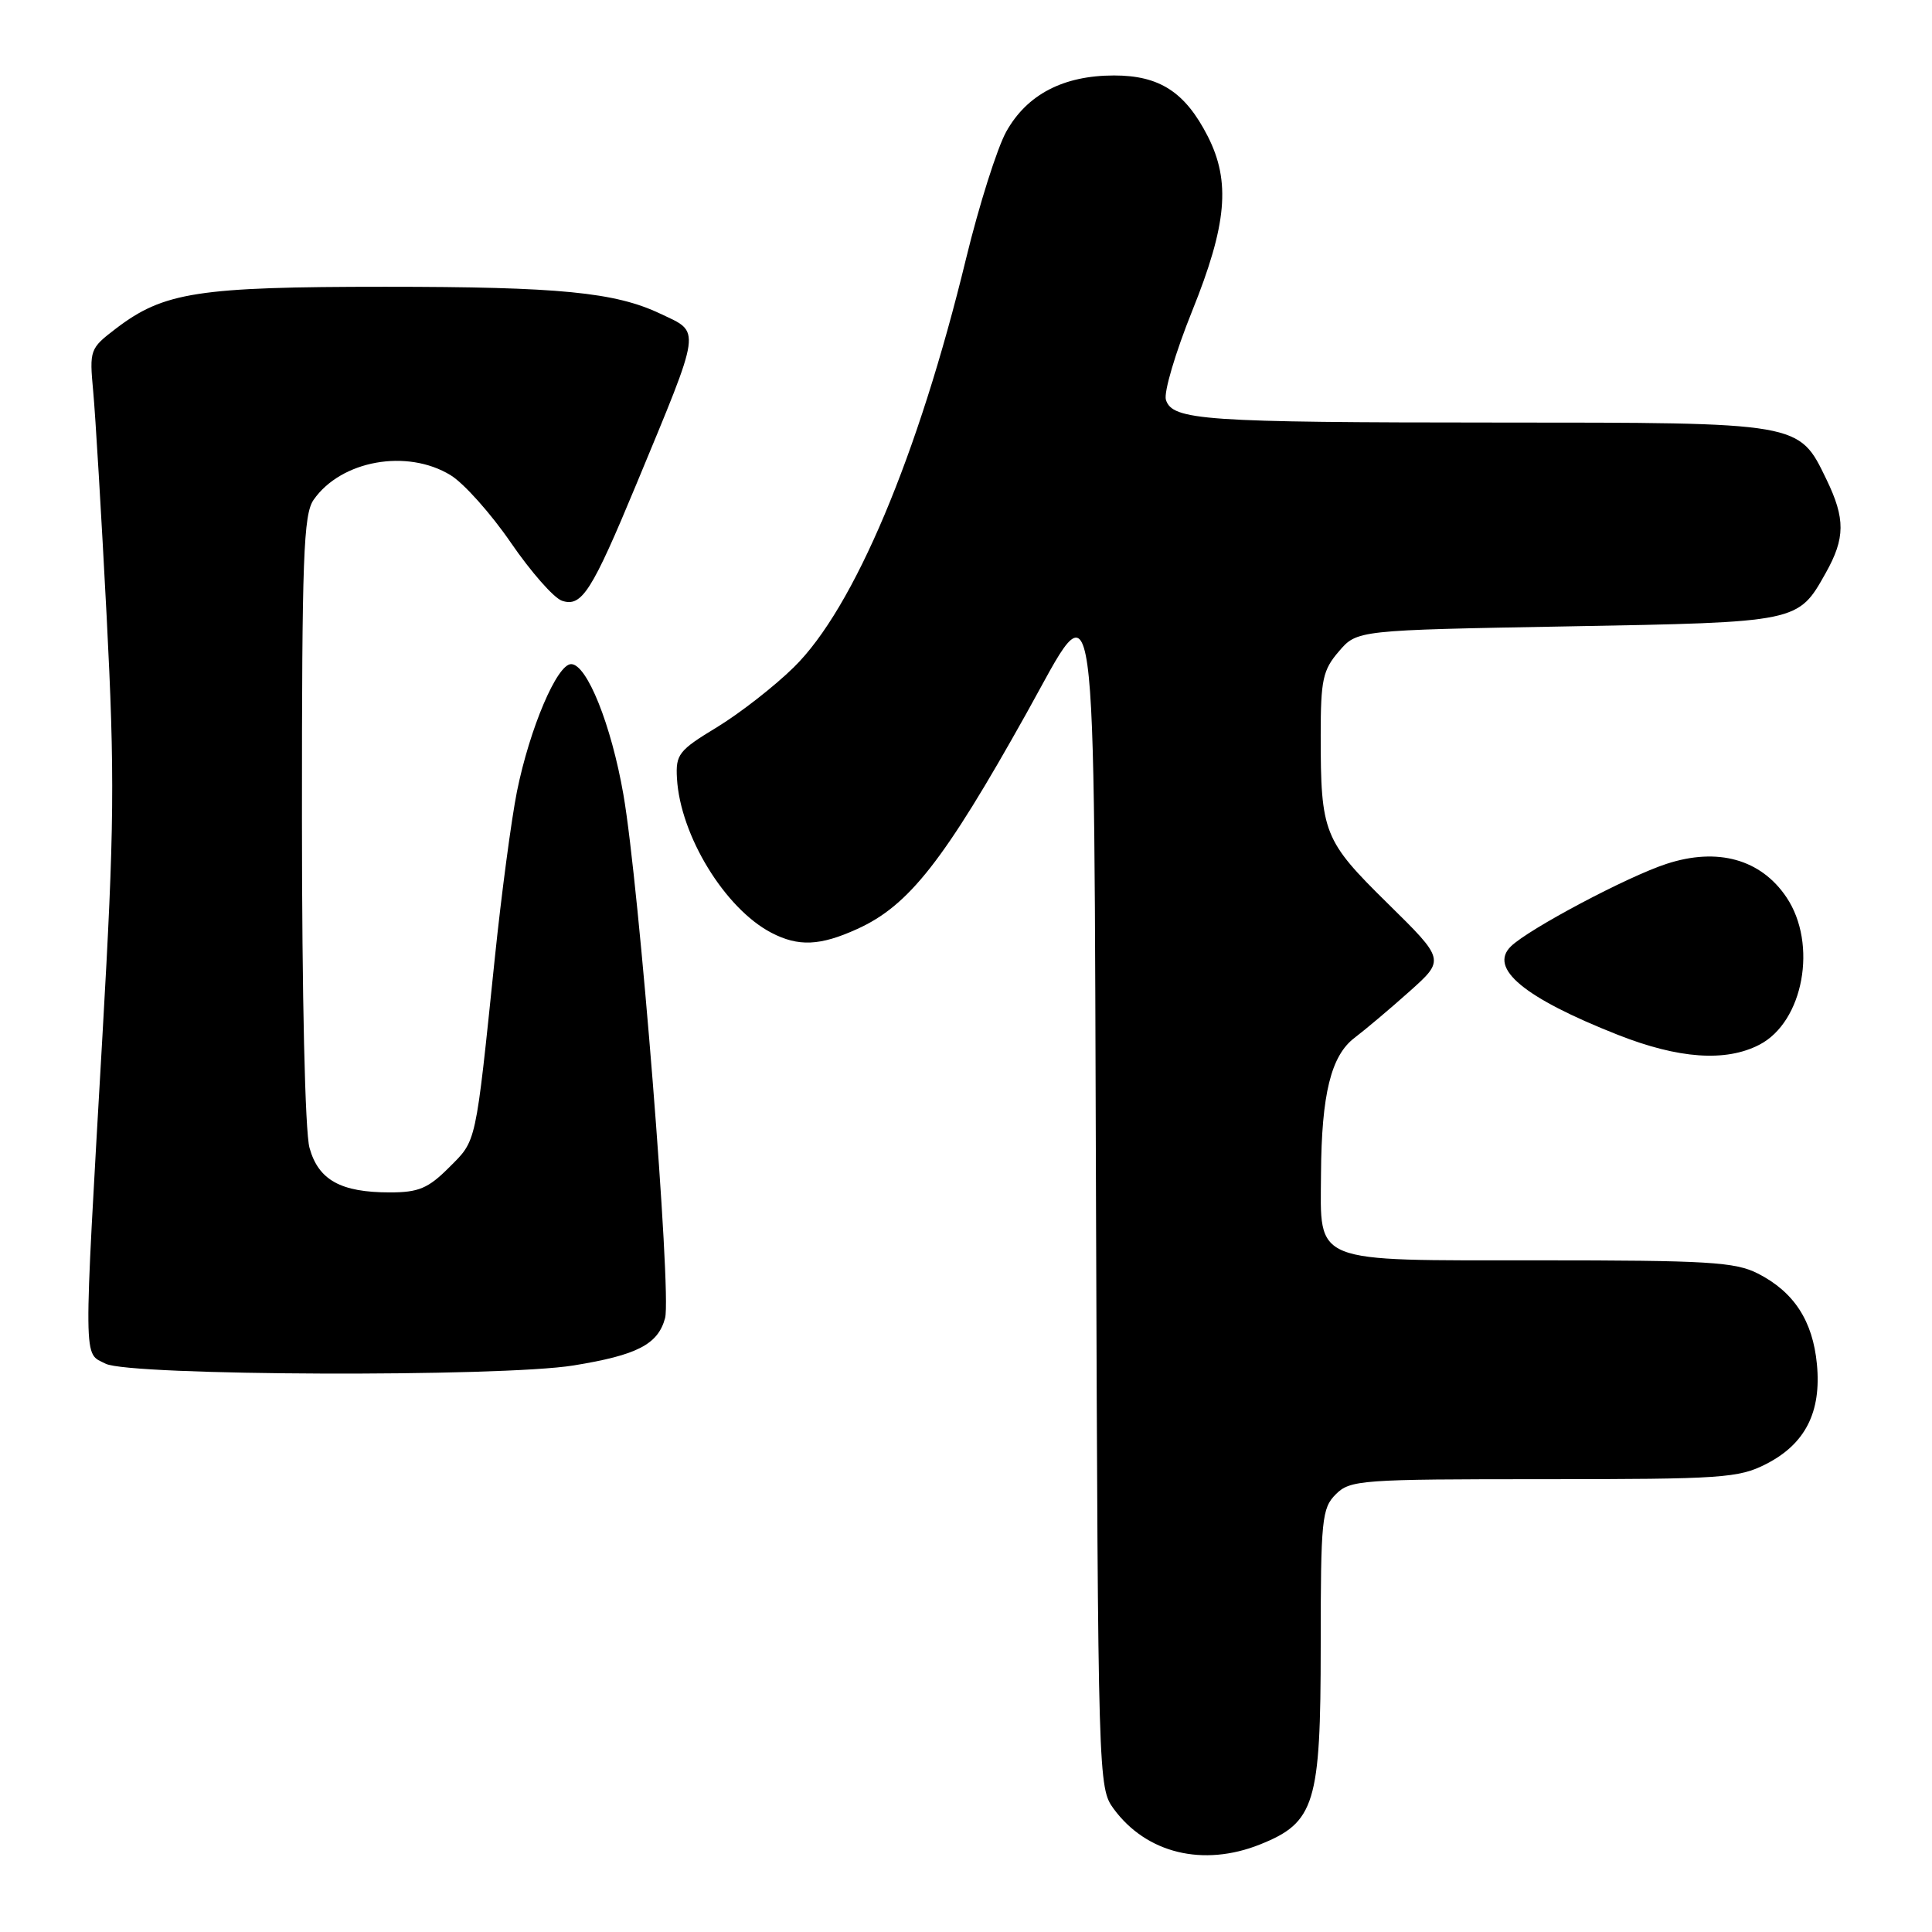 <?xml version="1.0" encoding="UTF-8" standalone="no"?>
<!DOCTYPE svg PUBLIC "-//W3C//DTD SVG 1.1//EN" "http://www.w3.org/Graphics/SVG/1.1/DTD/svg11.dtd" >
<svg xmlns="http://www.w3.org/2000/svg" xmlns:xlink="http://www.w3.org/1999/xlink" version="1.1" viewBox="0 0 256 256">
 <g >
 <path fill="currentColor"
d=" M 166.96 244.40 C 174.24 241.49 175.00 239.01 175.00 218.13 C 175.00 201.33 175.15 199.85 177.00 198.00 C 178.90 196.10 180.33 196.00 204.54 196.00 C 228.15 196.00 230.38 195.85 234.02 193.99 C 239.21 191.34 241.36 187.11 240.75 180.76 C 240.20 175.01 237.71 171.19 232.93 168.75 C 229.93 167.22 226.29 167.00 203.81 167.00 C 173.56 167.00 174.97 167.56 175.04 155.53 C 175.11 144.98 176.37 139.88 179.48 137.52 C 180.94 136.41 184.24 133.63 186.80 131.34 C 191.46 127.17 191.46 127.17 183.88 119.71 C 175.39 111.36 175.00 110.38 175.00 97.43 C 175.00 90.08 175.28 88.78 177.41 86.31 C 179.82 83.50 179.82 83.50 207.66 83.00 C 238.38 82.45 238.24 82.48 241.92 75.92 C 244.51 71.31 244.53 68.73 242.02 63.54 C 238.33 55.92 238.78 56.00 198.35 55.99 C 159.49 55.98 155.35 55.69 154.49 52.98 C 154.18 52.01 155.75 46.71 157.97 41.20 C 162.58 29.76 163.09 24.05 160.03 18.05 C 157.04 12.20 153.65 10.00 147.62 10.00 C 140.90 10.00 136.08 12.52 133.33 17.45 C 132.13 19.62 129.73 27.18 128.01 34.26 C 121.67 60.39 113.15 80.60 105.19 88.41 C 102.61 90.95 98.02 94.52 95.00 96.36 C 89.93 99.43 89.52 99.96 89.70 103.13 C 90.13 110.69 96.04 120.37 102.20 123.59 C 105.79 125.46 108.66 125.34 113.60 123.09 C 120.44 119.99 125.10 114.05 136.02 94.50 C 145.57 77.40 144.91 72.67 145.23 160.36 C 145.50 235.94 145.52 236.89 147.57 239.68 C 151.90 245.58 159.43 247.41 166.96 244.40 Z  M 75.99 180.93 C 84.45 179.56 87.20 178.13 88.13 174.64 C 89.00 171.34 84.70 117.25 82.60 105.26 C 81.00 96.06 77.77 88.00 75.68 88.00 C 73.81 88.00 70.20 96.49 68.50 104.87 C 67.77 108.52 66.44 118.47 65.56 127.00 C 62.98 151.93 63.17 151.03 59.51 154.69 C 56.73 157.47 55.47 158.00 51.65 158.00 C 45.15 158.00 42.19 156.36 41.01 152.09 C 40.42 149.98 40.01 132.01 40.01 108.47 C 40.00 73.81 40.21 68.15 41.56 66.22 C 45.21 61.00 53.93 59.44 59.70 62.96 C 61.46 64.03 65.06 68.07 67.70 71.92 C 70.34 75.77 73.38 79.23 74.46 79.60 C 77.08 80.49 78.41 78.40 84.33 64.14 C 93.06 43.08 92.91 44.13 87.50 41.57 C 81.51 38.72 74.11 38.00 51.02 38.00 C 26.23 38.00 21.70 38.70 15.37 43.53 C 11.90 46.18 11.84 46.35 12.35 51.87 C 12.64 54.96 13.44 68.36 14.13 81.64 C 15.22 102.89 15.16 109.54 13.58 137.14 C 11.03 181.54 11.01 179.18 14.00 180.70 C 17.16 182.31 66.37 182.49 75.99 180.93 Z  M 233.13 138.43 C 238.97 135.41 240.87 125.08 236.72 118.90 C 233.33 113.85 227.59 112.25 220.81 114.47 C 215.63 116.16 202.59 123.08 200.21 125.39 C 197.22 128.30 201.94 132.21 214.35 137.11 C 222.42 140.30 228.68 140.74 233.13 138.43 Z "/>
</g>
</svg>